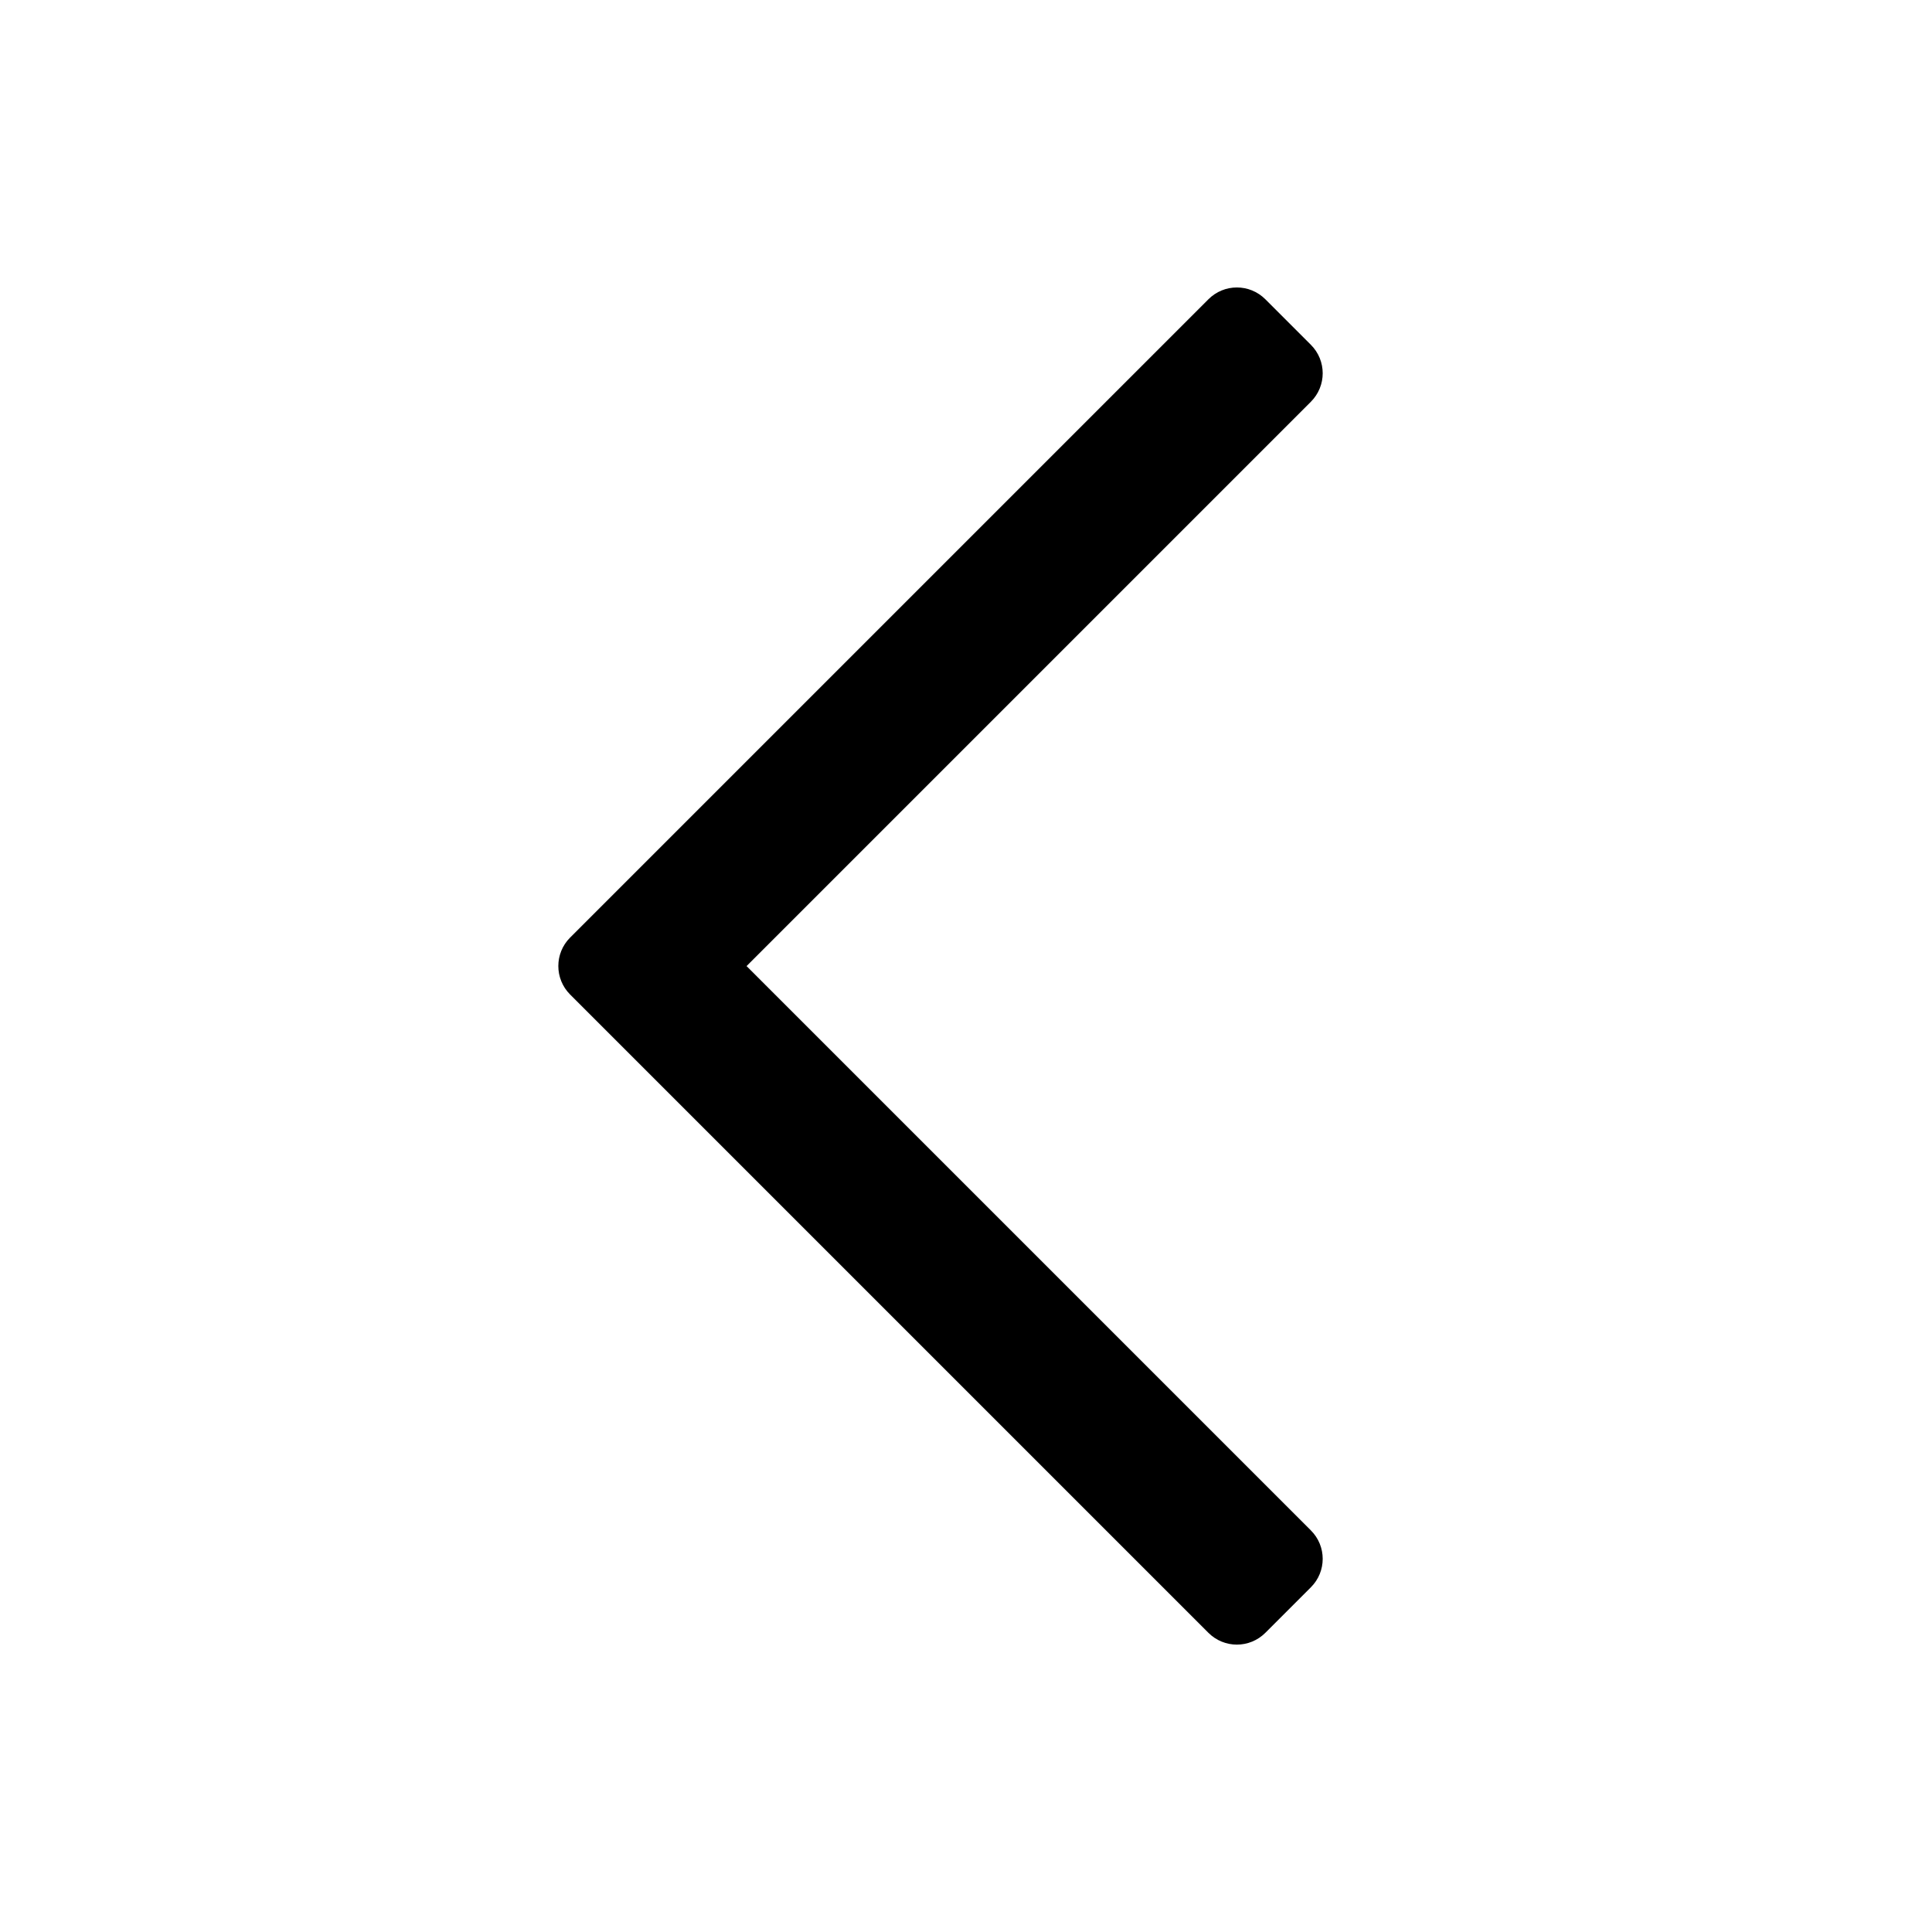 <svg width="24" height="24" viewBox="0 0 24 24" fill="none" xmlns="http://www.w3.org/2000/svg">
<path d="M9.274 12.001L16.284 4.991C16.48 4.795 16.48 4.479 16.284 4.283L15.719 3.718C15.523 3.522 15.207 3.522 15.011 3.718L7.082 11.647C6.887 11.842 6.887 12.159 7.082 12.354L15.011 20.283C15.207 20.479 15.523 20.479 15.719 20.283L16.284 19.718C16.48 19.523 16.48 19.206 16.284 19.011L9.274 12.001Z" fill="black"/>
</svg>
